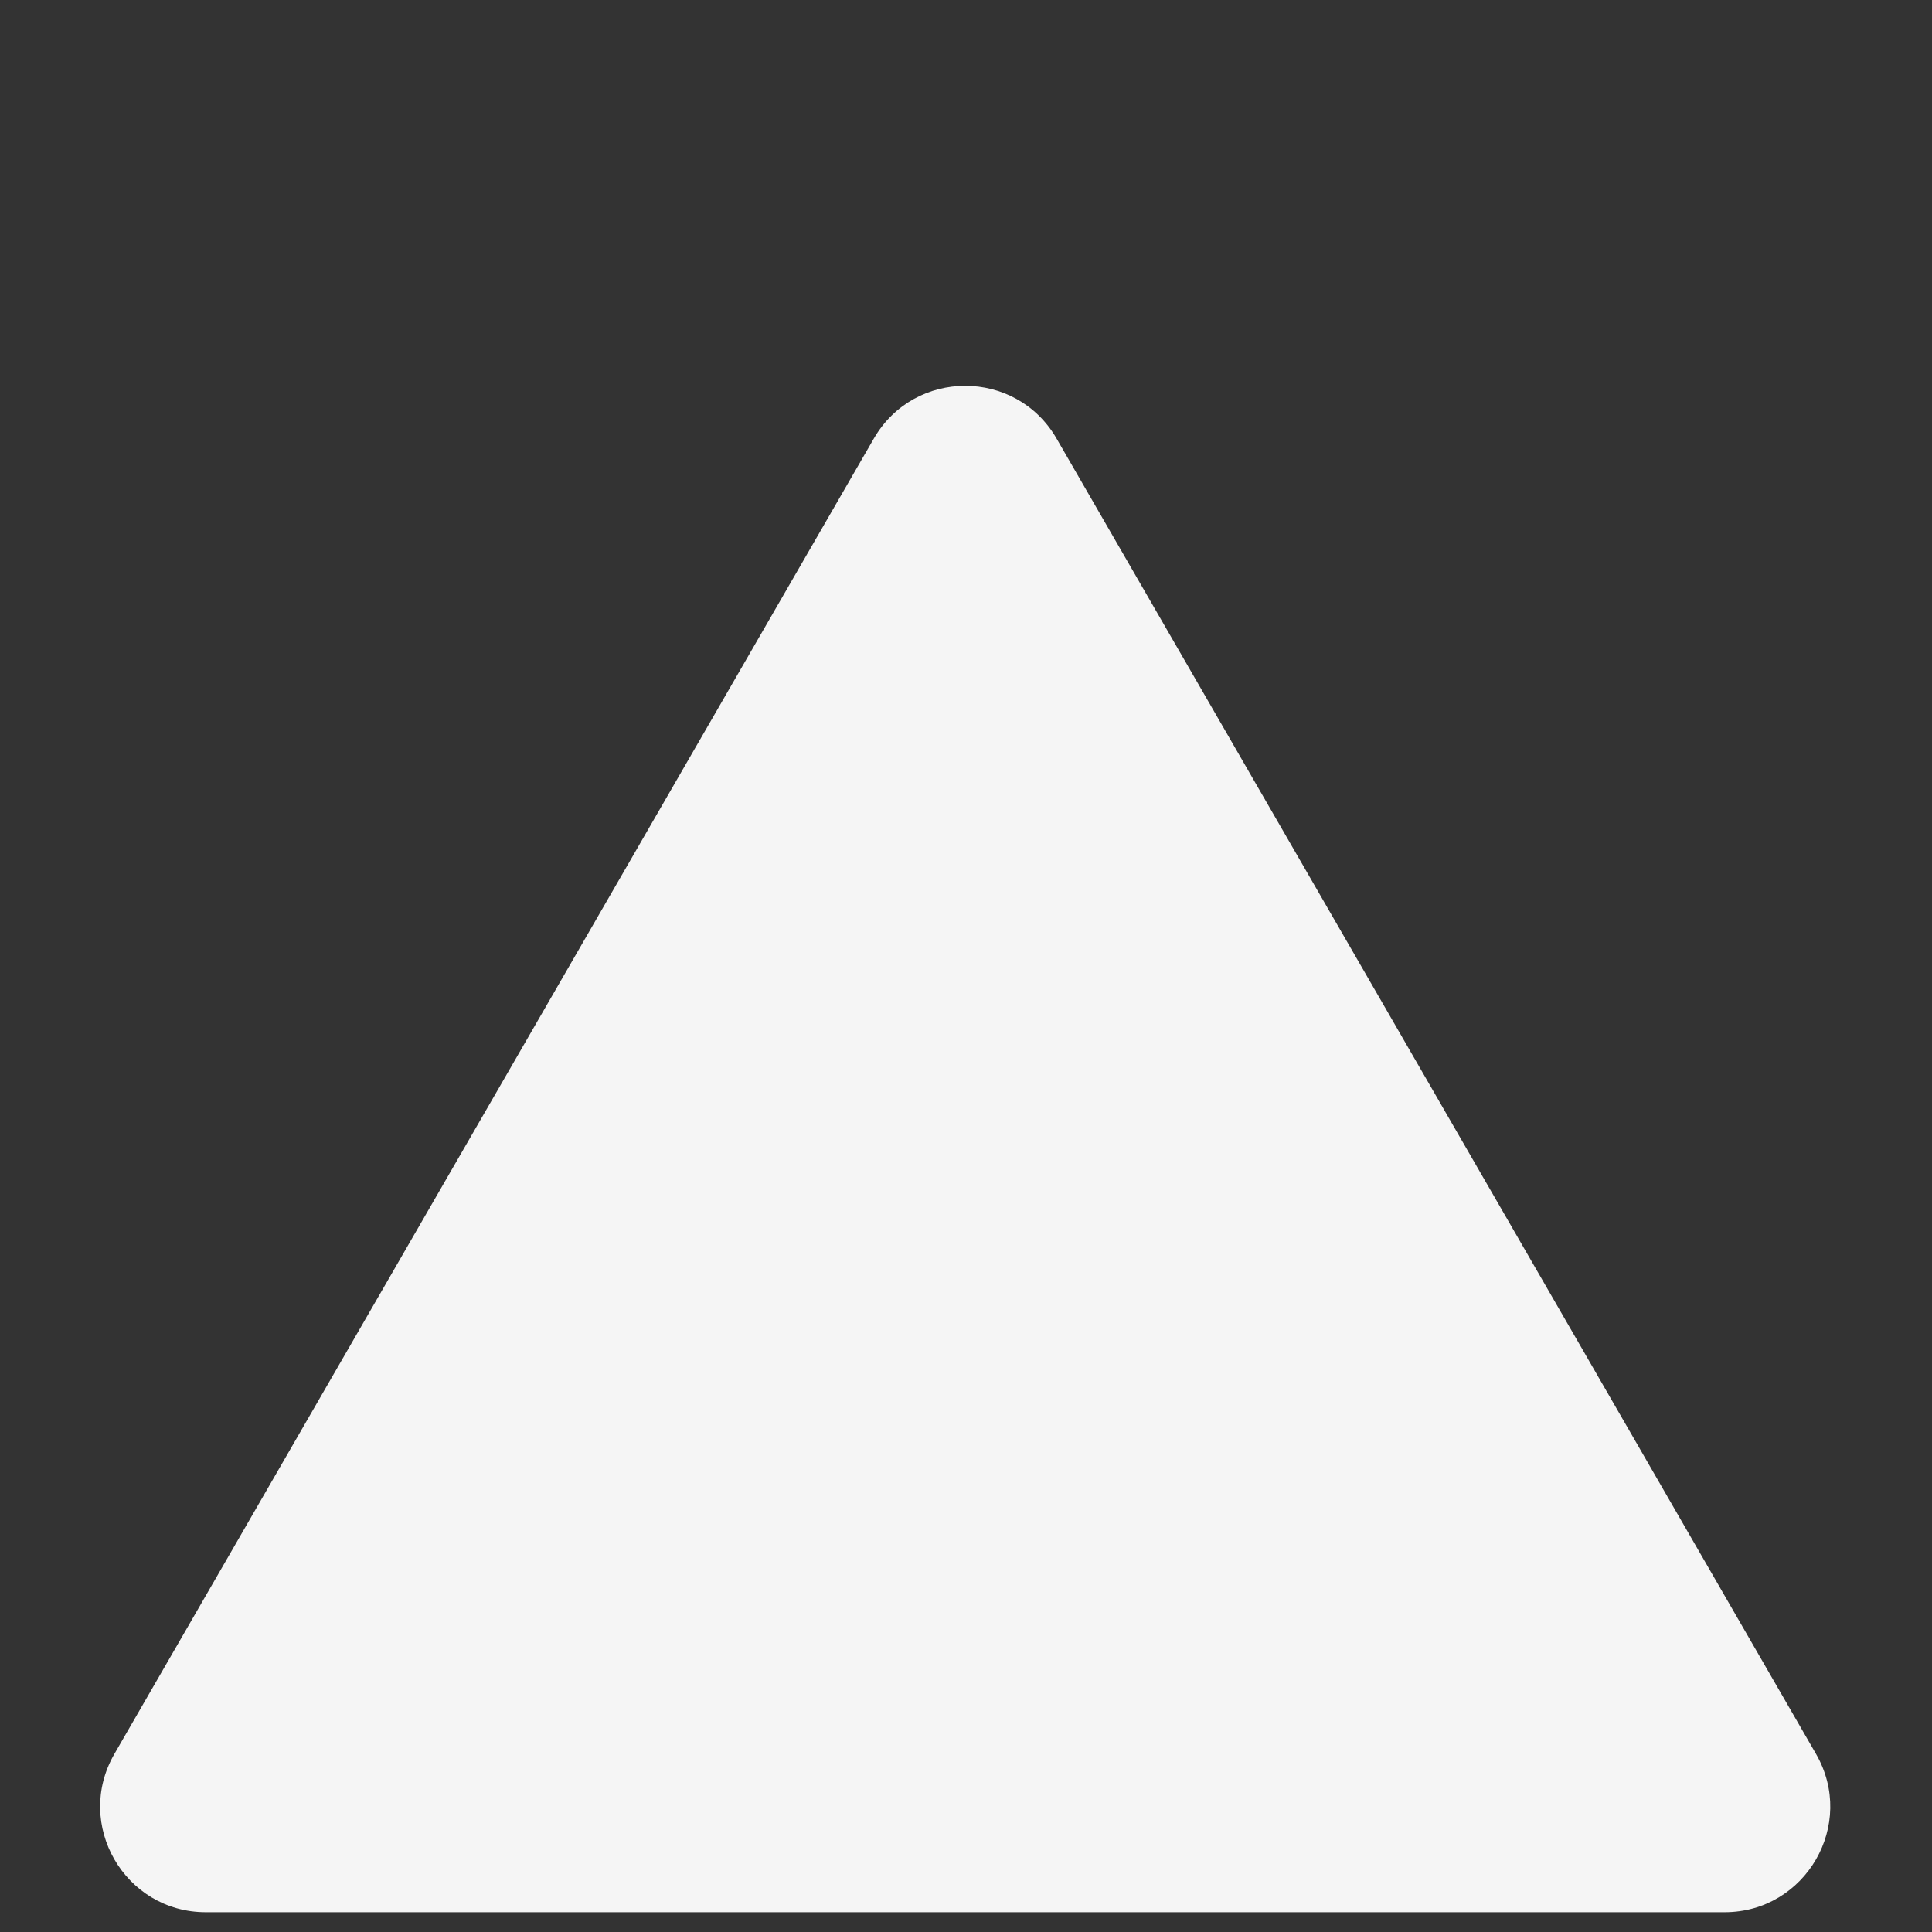 <?xml version="1.0" encoding="utf-8"?>
<!-- Generator: Adobe Illustrator 22.0.1, SVG Export Plug-In . SVG Version: 6.00 Build 0)  -->
<svg version="1.1" id="Capa_1" xmlns="http://www.w3.org/2000/svg" xmlns:xlink="http://www.w3.org/1999/xlink" x="0px" y="0px"
	 viewBox="0 0 847.372 847.372" style="enable-background:new 0 0 847.372 847.372;" xml:space="preserve">
<rect x="0" y="0" width="847.372" height="847.372" fill="#333333" stroke="none"/>
<style type="text/css">
	.st0{fill:#F5F5F5;}
</style>
<path class="st0" d="M383.249,192.371L50.181,769.262c-17.817,30.859,4.454,69.433,40.087,69.433h666.136
	c35.633,0,57.904-38.574,40.087-69.433L463.423,192.371C445.606,161.512,401.065,161.512,383.249,192.371z"/>
</svg>

